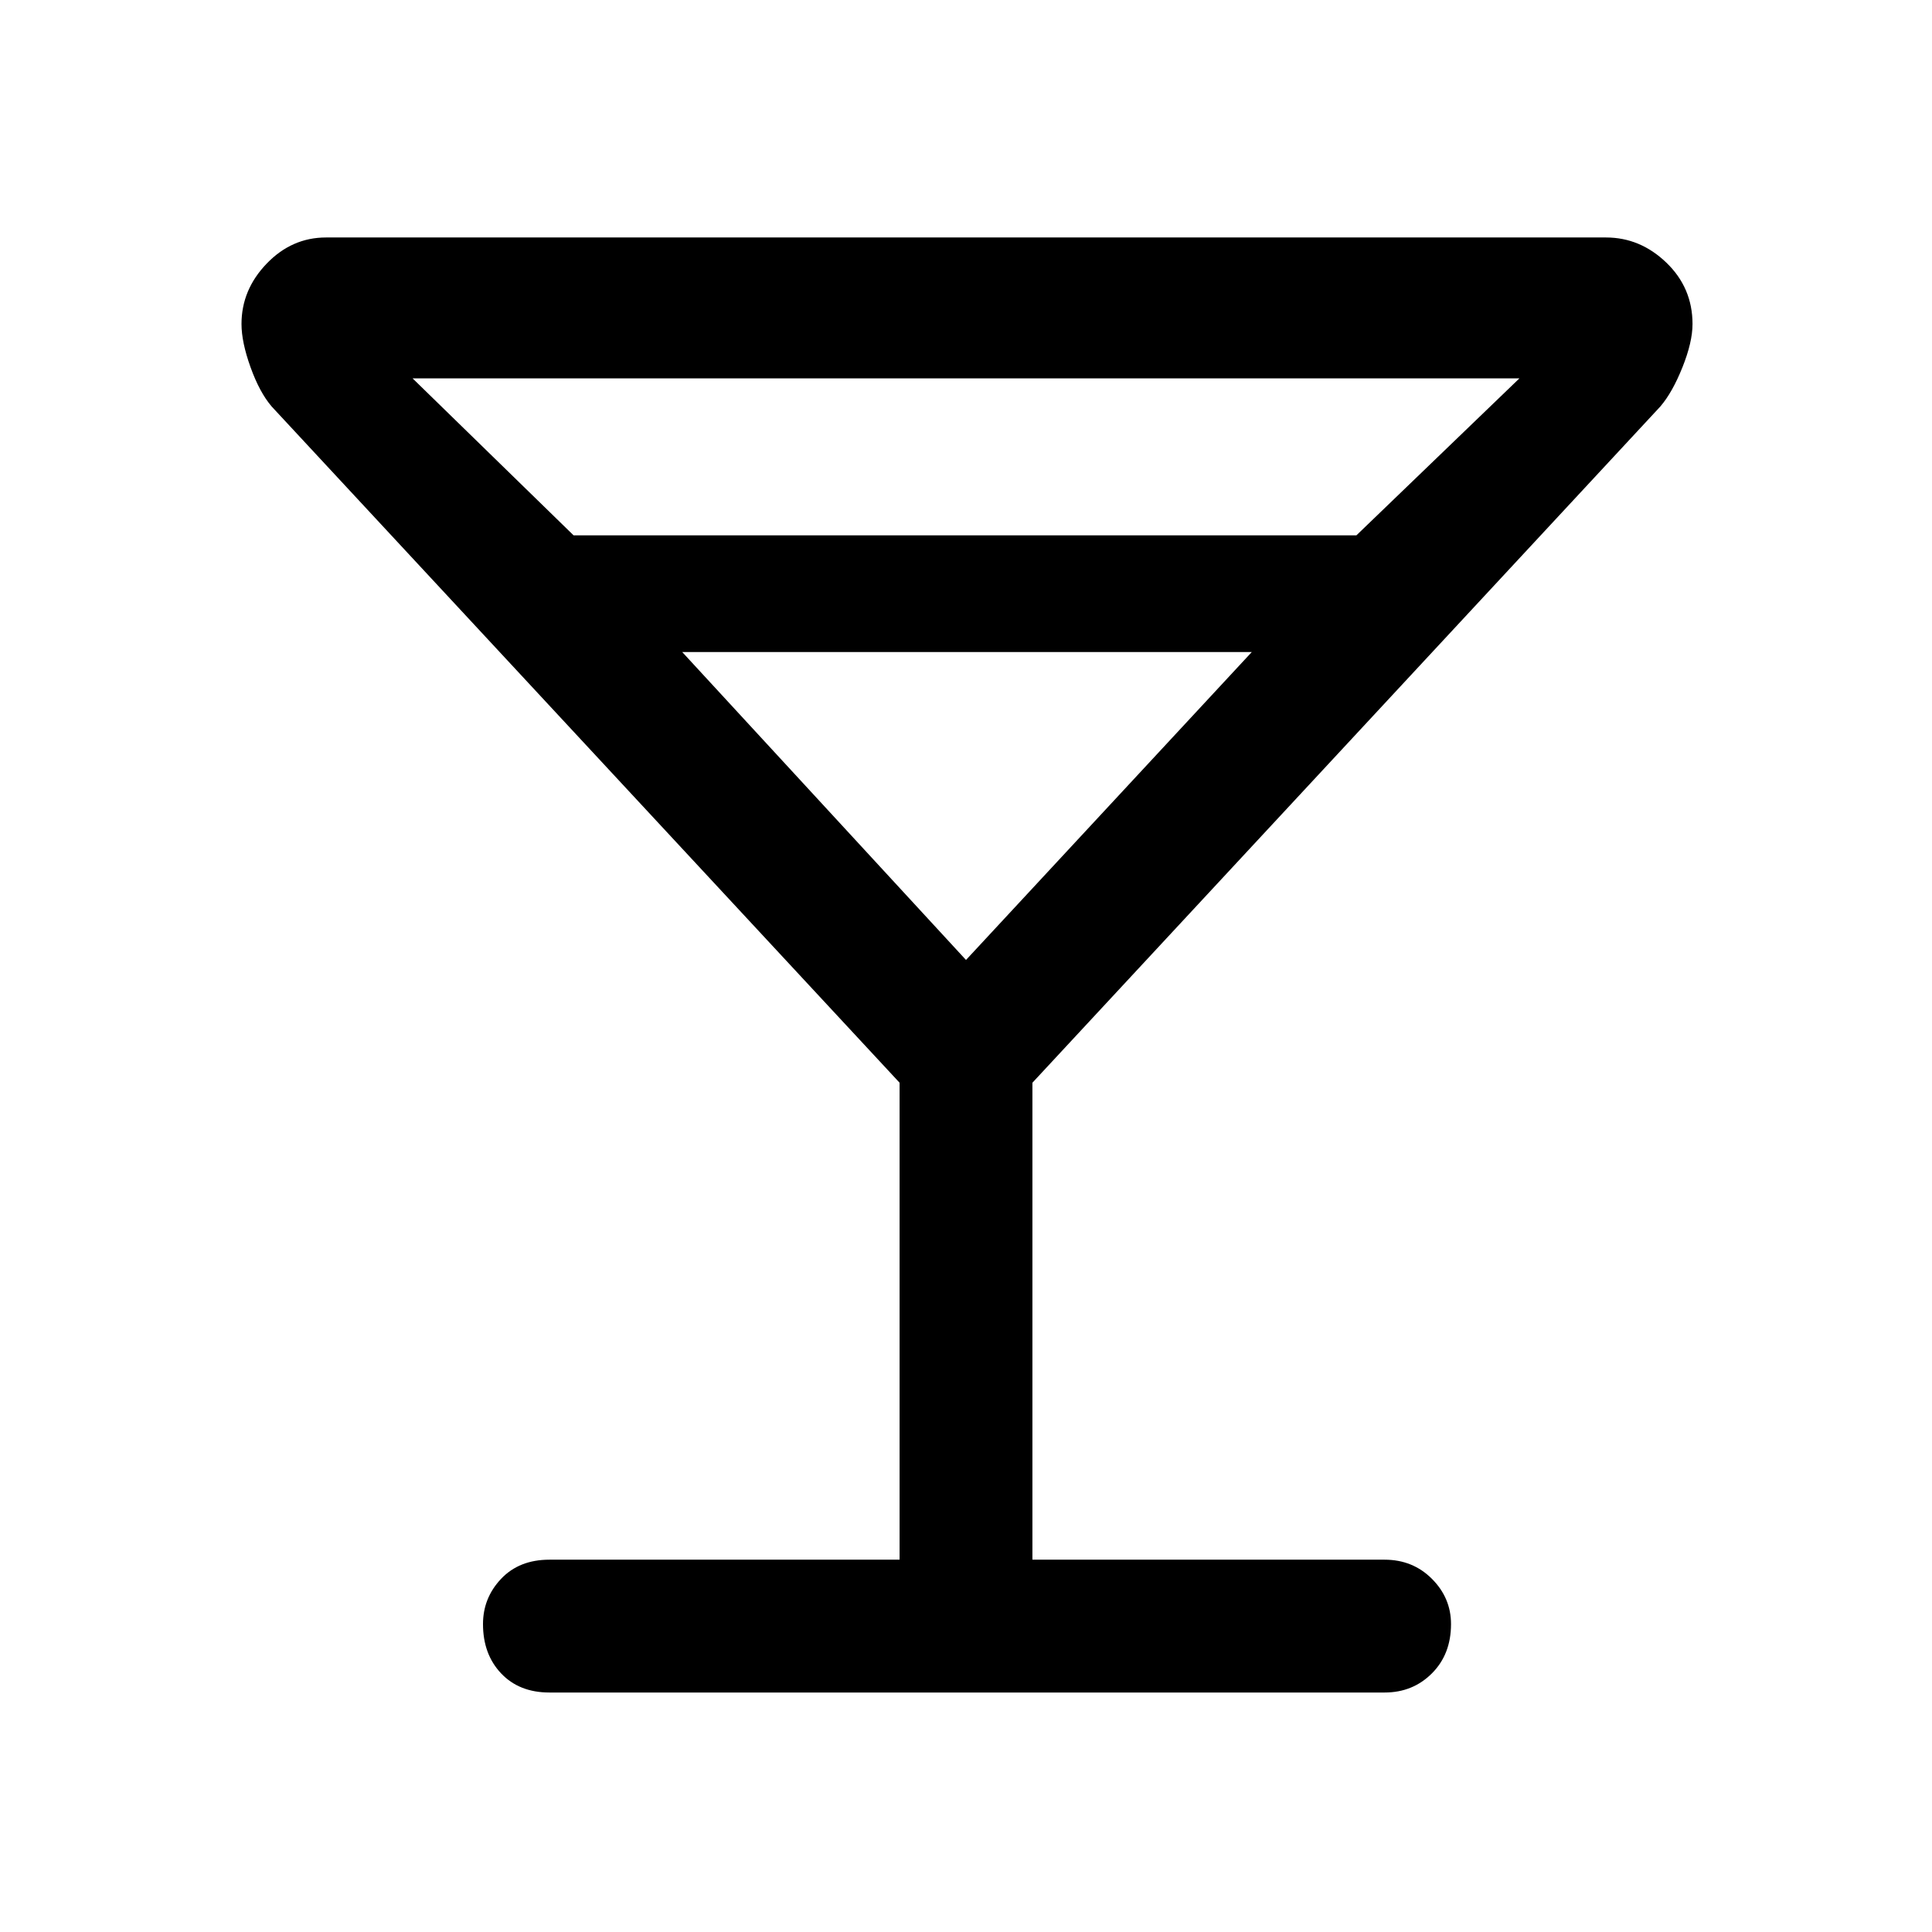 <svg xmlns="http://www.w3.org/2000/svg" height="48" width="48"><path d="M13.65 42.05Q12.9 42.05 12.45 41.575Q12 41.1 12 40.35Q12 39.7 12.45 39.225Q12.9 38.75 13.65 38.75H22.35V26.9L6.75 10.1Q6.45 9.75 6.225 9.125Q6 8.5 6 8.05Q6 7.2 6.625 6.55Q7.25 5.9 8.1 5.9H39.9Q40.75 5.9 41.4 6.525Q42.05 7.15 42.05 8.05Q42.05 8.5 41.8 9.125Q41.55 9.75 41.25 10.1L25.65 26.9V38.75H34.4Q35.1 38.75 35.575 39.225Q36.05 39.7 36.05 40.35Q36.05 41.1 35.575 41.575Q35.1 42.05 34.4 42.05ZM14.25 13.3H33.7L37.75 9.4H10.25ZM24 23.85 31.1 16.2H16.95ZM24 23.85Z"/></svg>